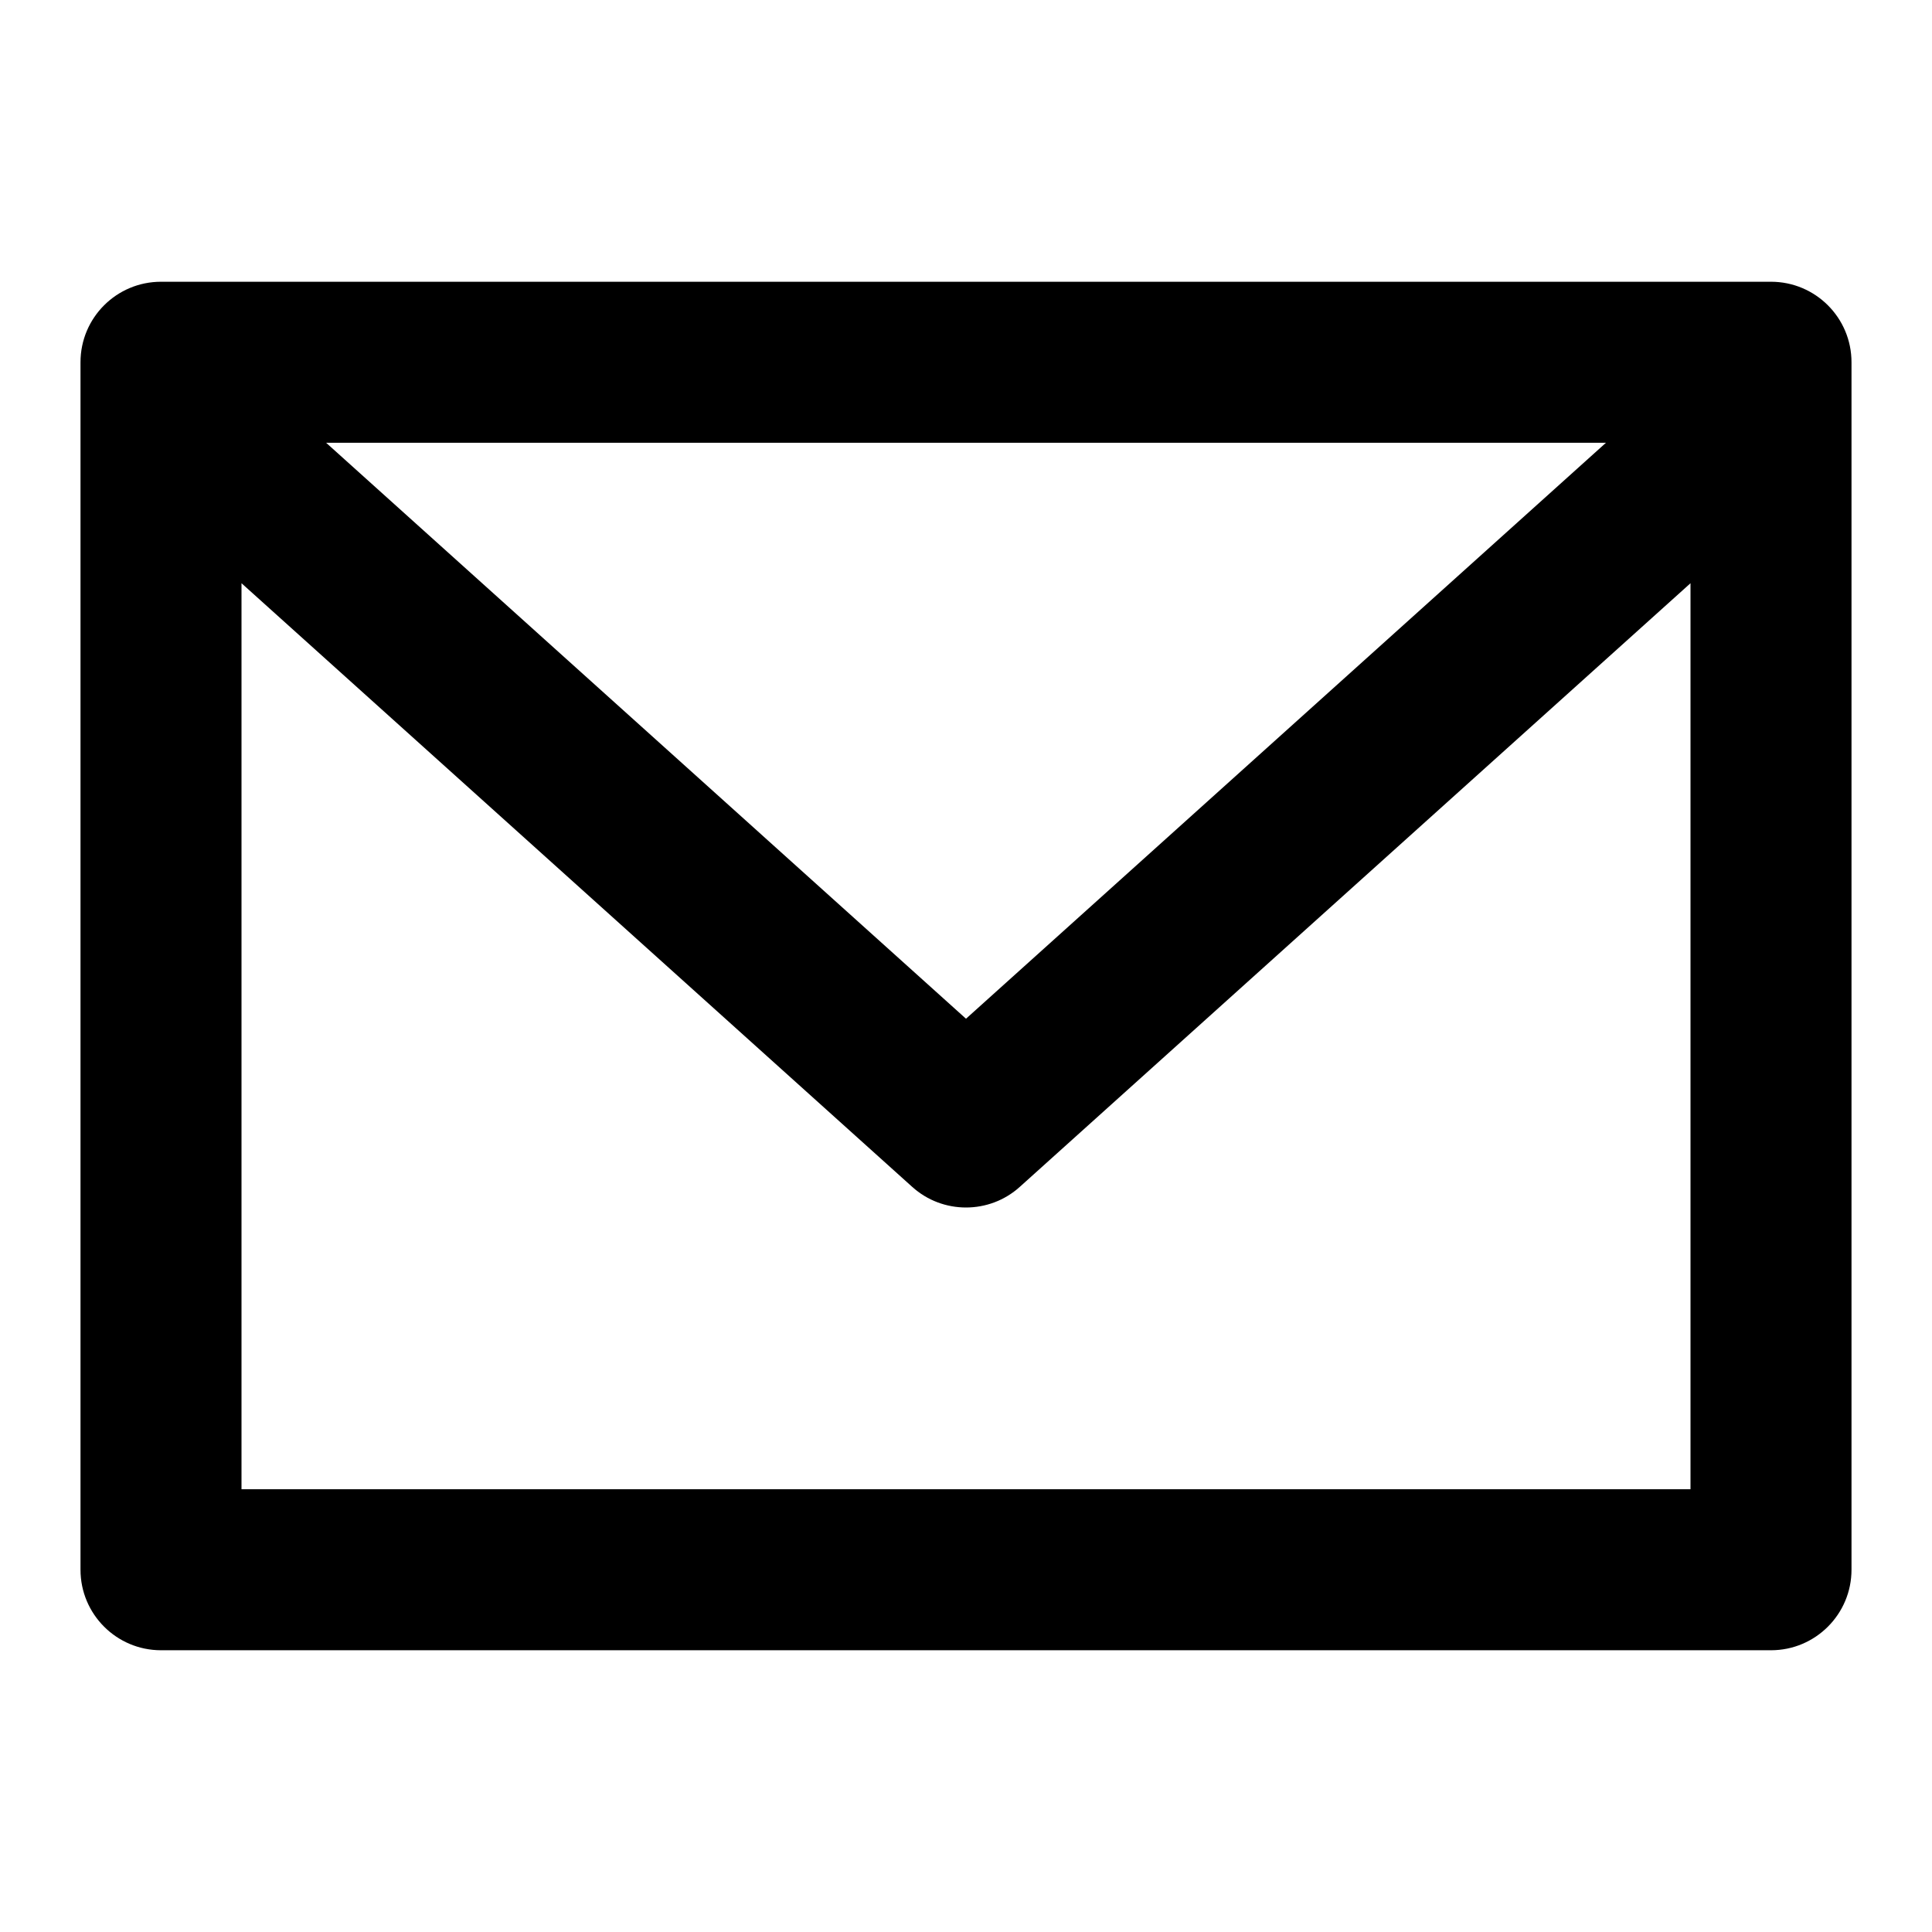 <svg width="24" height="24" viewBox="0 0 24 24" fill="none" xmlns="http://www.w3.org/2000/svg">
<path d="M22 3.5H2C1.448 3.5 1 3.947 1 4.5V19.5C1 20.052 1.448 20.5 2 20.5H22C22.552 20.5 23 20.052 23 19.5V4.5C23 3.947 22.552 3.5 22 3.5ZM19.95 5.5L12 12.655L4.051 5.5H19.95ZM3 18.5V7.245L11.331 14.743C11.521 14.915 11.761 15 12 15C12.239 15 12.479 14.915 12.669 14.743L21 7.245V18.5H3Z" fill="#000000"/>
</svg>
